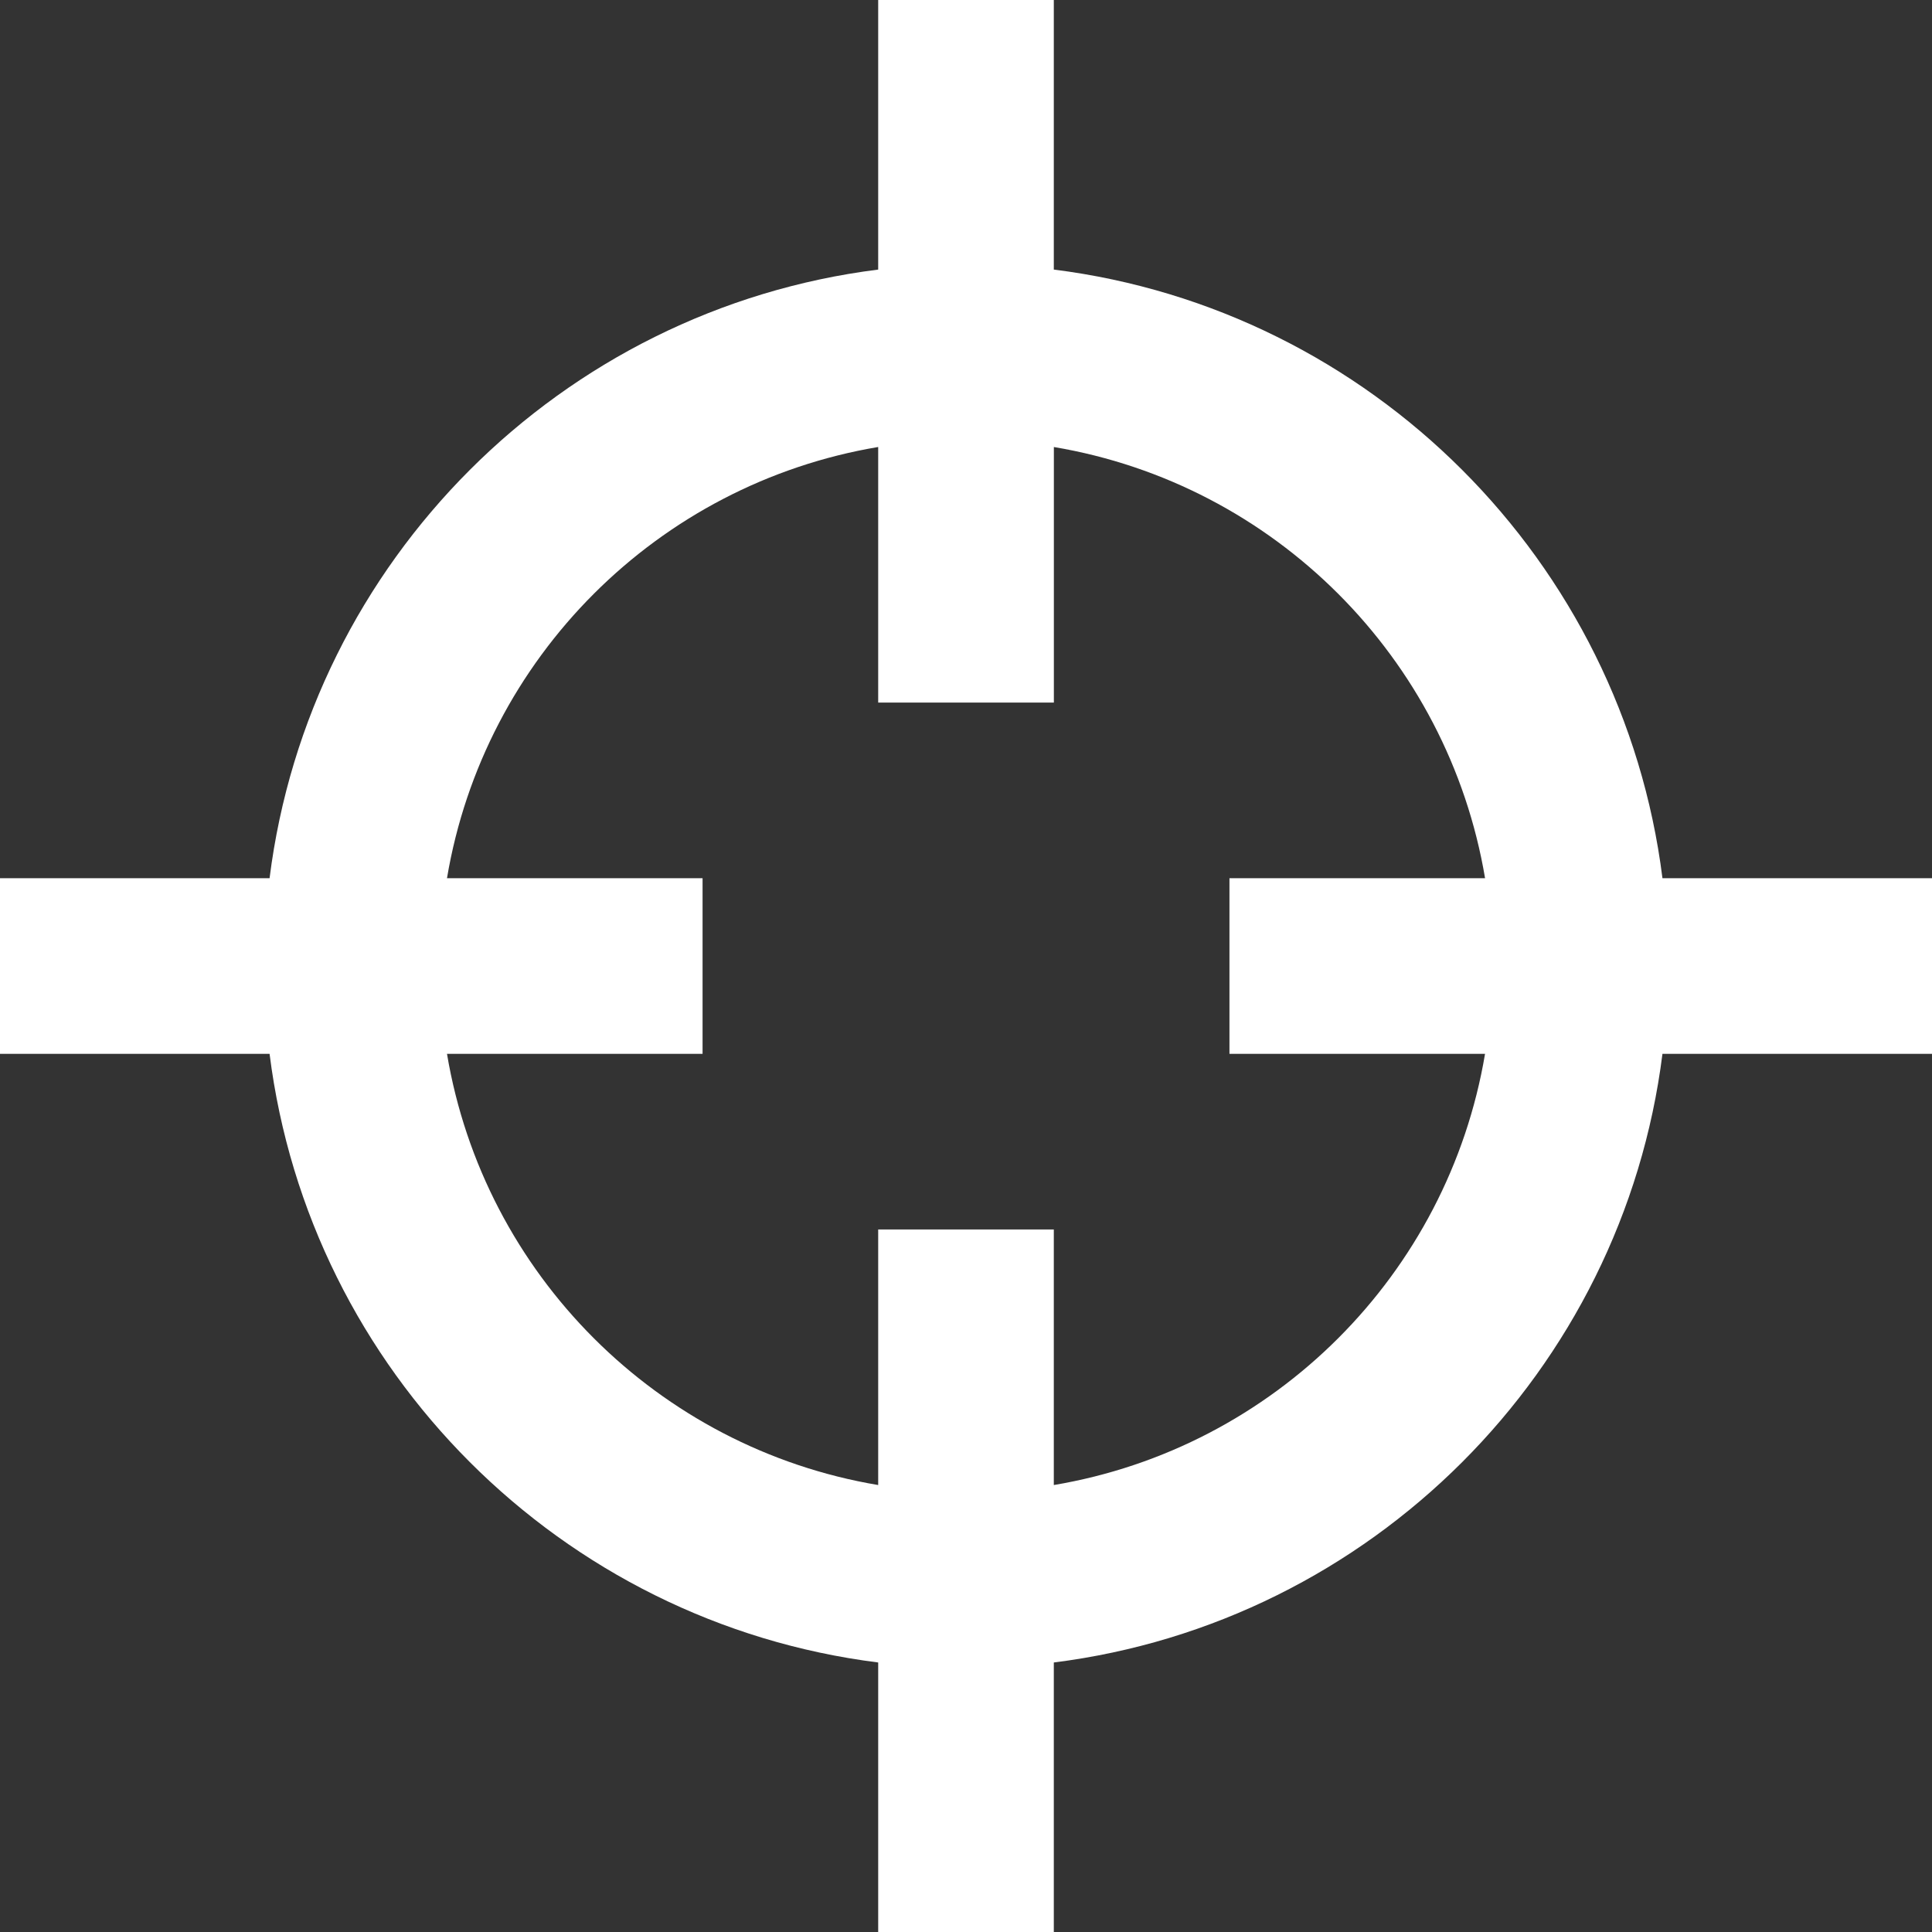 <?xml version="1.0" encoding="utf-8"?>
<!-- Generator: Adobe Illustrator 16.0.0, SVG Export Plug-In . SVG Version: 6.00 Build 0)  -->
<!DOCTYPE svg PUBLIC "-//W3C//DTD SVG 1.1//EN" "http://www.w3.org/Graphics/SVG/1.1/DTD/svg11.dtd">
<svg version="1.1" id="Your_Icon" xmlns="http://www.w3.org/2000/svg" xmlns:xlink="http://www.w3.org/1999/xlink" x="0px" y="0px"
	 width="66.666px" height="66.667px" viewBox="17.963 1.111 66.666 66.667" enable-background="new 17.963 1.111 66.666 66.667"
	 xml:space="preserve">
<rect x="17.963" y="1.111" width="66.666" height="66.667" fill="#333333" stroke="none"/>
<path style="fill:#ffffff" d="M84.629,31.414h-9.301C73.954,20.47,65.271,11.787,54.326,10.413V1.111h-6.06v9.302
	C37.321,11.787,28.639,20.47,27.265,31.414h-9.302v6.061h9.302c1.374,10.945,10.057,19.627,21.001,21.002v9.301h6.06v-9.301
	c10.945-1.375,19.628-10.057,21.002-21.002h9.301V31.414z M54.326,52.354v-8.818h-6.06v8.818c-7.608-1.279-13.6-7.271-14.879-14.879
	h8.819v-6.061h-8.819c1.279-7.608,7.271-13.599,14.879-14.879v8.819h6.062v-8.818c7.607,1.279,13.599,7.271,14.879,14.879h-8.82
	v6.061h8.819C67.926,45.083,61.936,51.074,54.326,52.354z"/>
</svg>
